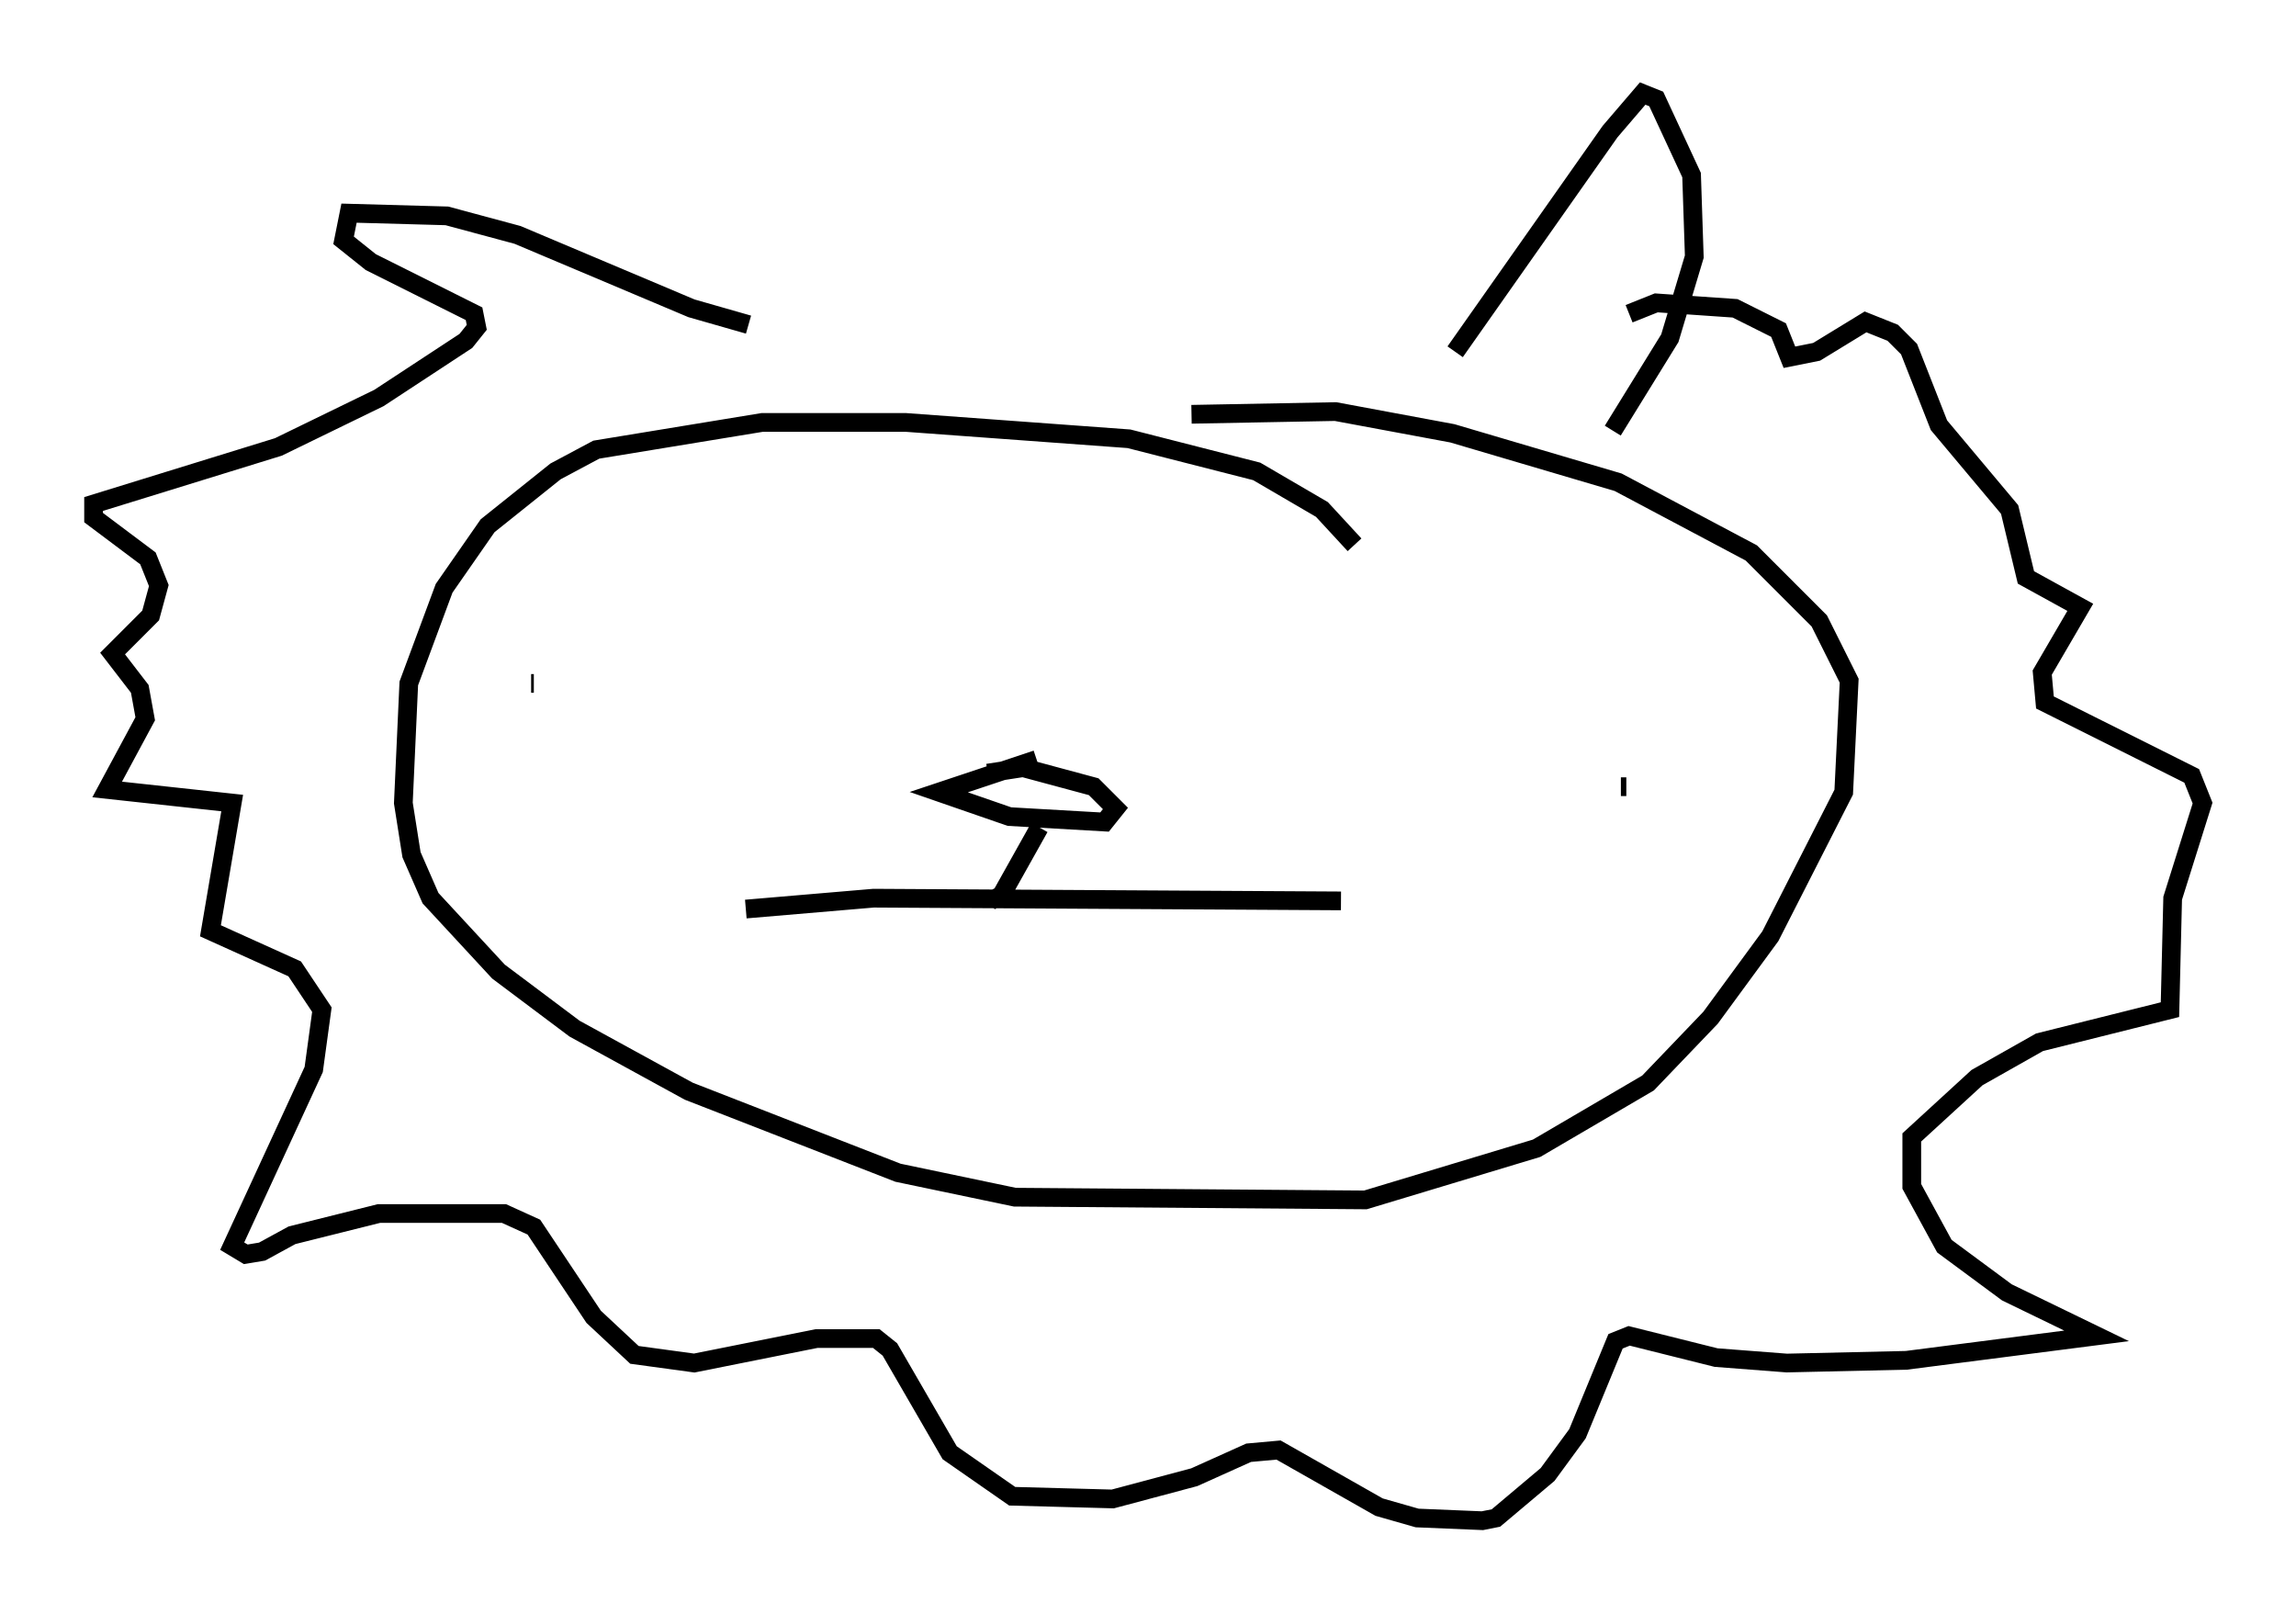 <?xml version="1.0" encoding="utf-8" ?>
<svg baseProfile="full" height="86.257" version="1.1" width="122.715" xmlns="http://www.w3.org/2000/svg" xmlns:ev="http://www.w3.org/2001/xml-events" xmlns:xlink="http://www.w3.org/1999/xlink"><defs /><rect fill="white" height="86.257" width="122.715" x="0" y="0" /><path d="M72.251, 30.564 m0.145, -1.453 l-1.743, -1.888 -3.486, -2.034 l-6.827, -1.743 -11.911, -0.872 l-7.698, 0.0 -8.86, 1.453 l-2.179, 1.162 -3.631, 2.905 l-2.324, 3.341 -1.888, 5.084 l-0.291, 6.391 0.436, 2.76 l1.017, 2.324 3.631, 3.922 l4.067, 3.05 6.101, 3.341 l11.184, 4.358 6.246, 1.307 l18.737, 0.145 9.151, -2.76 l5.955, -3.486 3.341, -3.486 l3.196, -4.358 3.922, -7.698 l0.291, -5.955 -1.598, -3.196 l-3.631, -3.631 -7.117, -3.777 l-8.86, -2.615 -6.246, -1.162 l-7.698, 0.145 m-35.296, 14.38 l0.145, 0.0 m58.1, 5.52 l0.291, 0.0 m-31.519, -1.453 l-5.229, 1.743 3.777, 1.307 l5.084, 0.291 0.581, -0.726 l-1.162, -1.162 -3.777, -1.017 l-1.888, 0.291 m2.76, 2.905 l-2.034, 3.631 -0.581, 0.291 m-13.073, 0.436 l6.827, -0.581 24.983, 0.145 m-31.665, -30.793 l-3.05, -0.872 -9.296, -3.922 l-3.777, -1.017 -5.229, -0.145 l-0.291, 1.453 1.453, 1.162 l5.52, 2.76 0.145, 0.726 l-0.581, 0.726 -4.648, 3.05 l-5.374, 2.615 -9.877, 3.05 l0.0, 0.726 2.905, 2.179 l0.581, 1.453 -0.436, 1.598 l-2.034, 2.034 1.453, 1.888 l0.291, 1.598 -2.034, 3.777 l6.682, 0.726 -1.162, 6.827 l4.503, 2.034 1.453, 2.179 l-0.436, 3.196 -4.358, 9.441 l0.726, 0.436 0.872, -0.145 l1.598, -0.872 4.648, -1.162 l6.682, 0.0 1.598, 0.726 l3.196, 4.793 2.179, 2.034 l3.196, 0.436 6.536, -1.307 l3.196, 0.0 0.726, 0.581 l3.196, 5.52 3.341, 2.324 l5.374, 0.145 4.358, -1.162 l2.905, -1.307 1.598, -0.145 l5.374, 3.05 2.034, 0.581 l3.486, 0.145 0.726, -0.145 l2.76, -2.324 1.598, -2.179 l2.034, -4.939 0.726, -0.291 l4.648, 1.162 3.777, 0.291 l6.391, -0.145 10.168, -1.307 l-4.793, -2.324 -3.341, -2.469 l-1.743, -3.196 0.0, -2.615 l3.486, -3.196 3.341, -1.888 l6.972, -1.743 0.145, -5.955 l1.598, -5.084 -0.581, -1.453 l-7.844, -3.922 -0.145, -1.598 l2.034, -3.486 -2.905, -1.598 l-0.872, -3.631 -3.777, -4.503 l-1.598, -4.067 -0.872, -0.872 l-1.453, -0.581 -2.615, 1.598 l-1.453, 0.291 -0.581, -1.453 l-2.324, -1.162 -4.212, -0.291 l-1.453, 0.581 m-0.872, 6.246 l3.05, -4.939 1.307, -4.358 l-0.145, -4.358 -1.888, -4.067 l-0.726, -0.291 -1.743, 2.034 l-8.279, 11.765 " fill="none" stroke="black" stroke-width="1" /></svg>